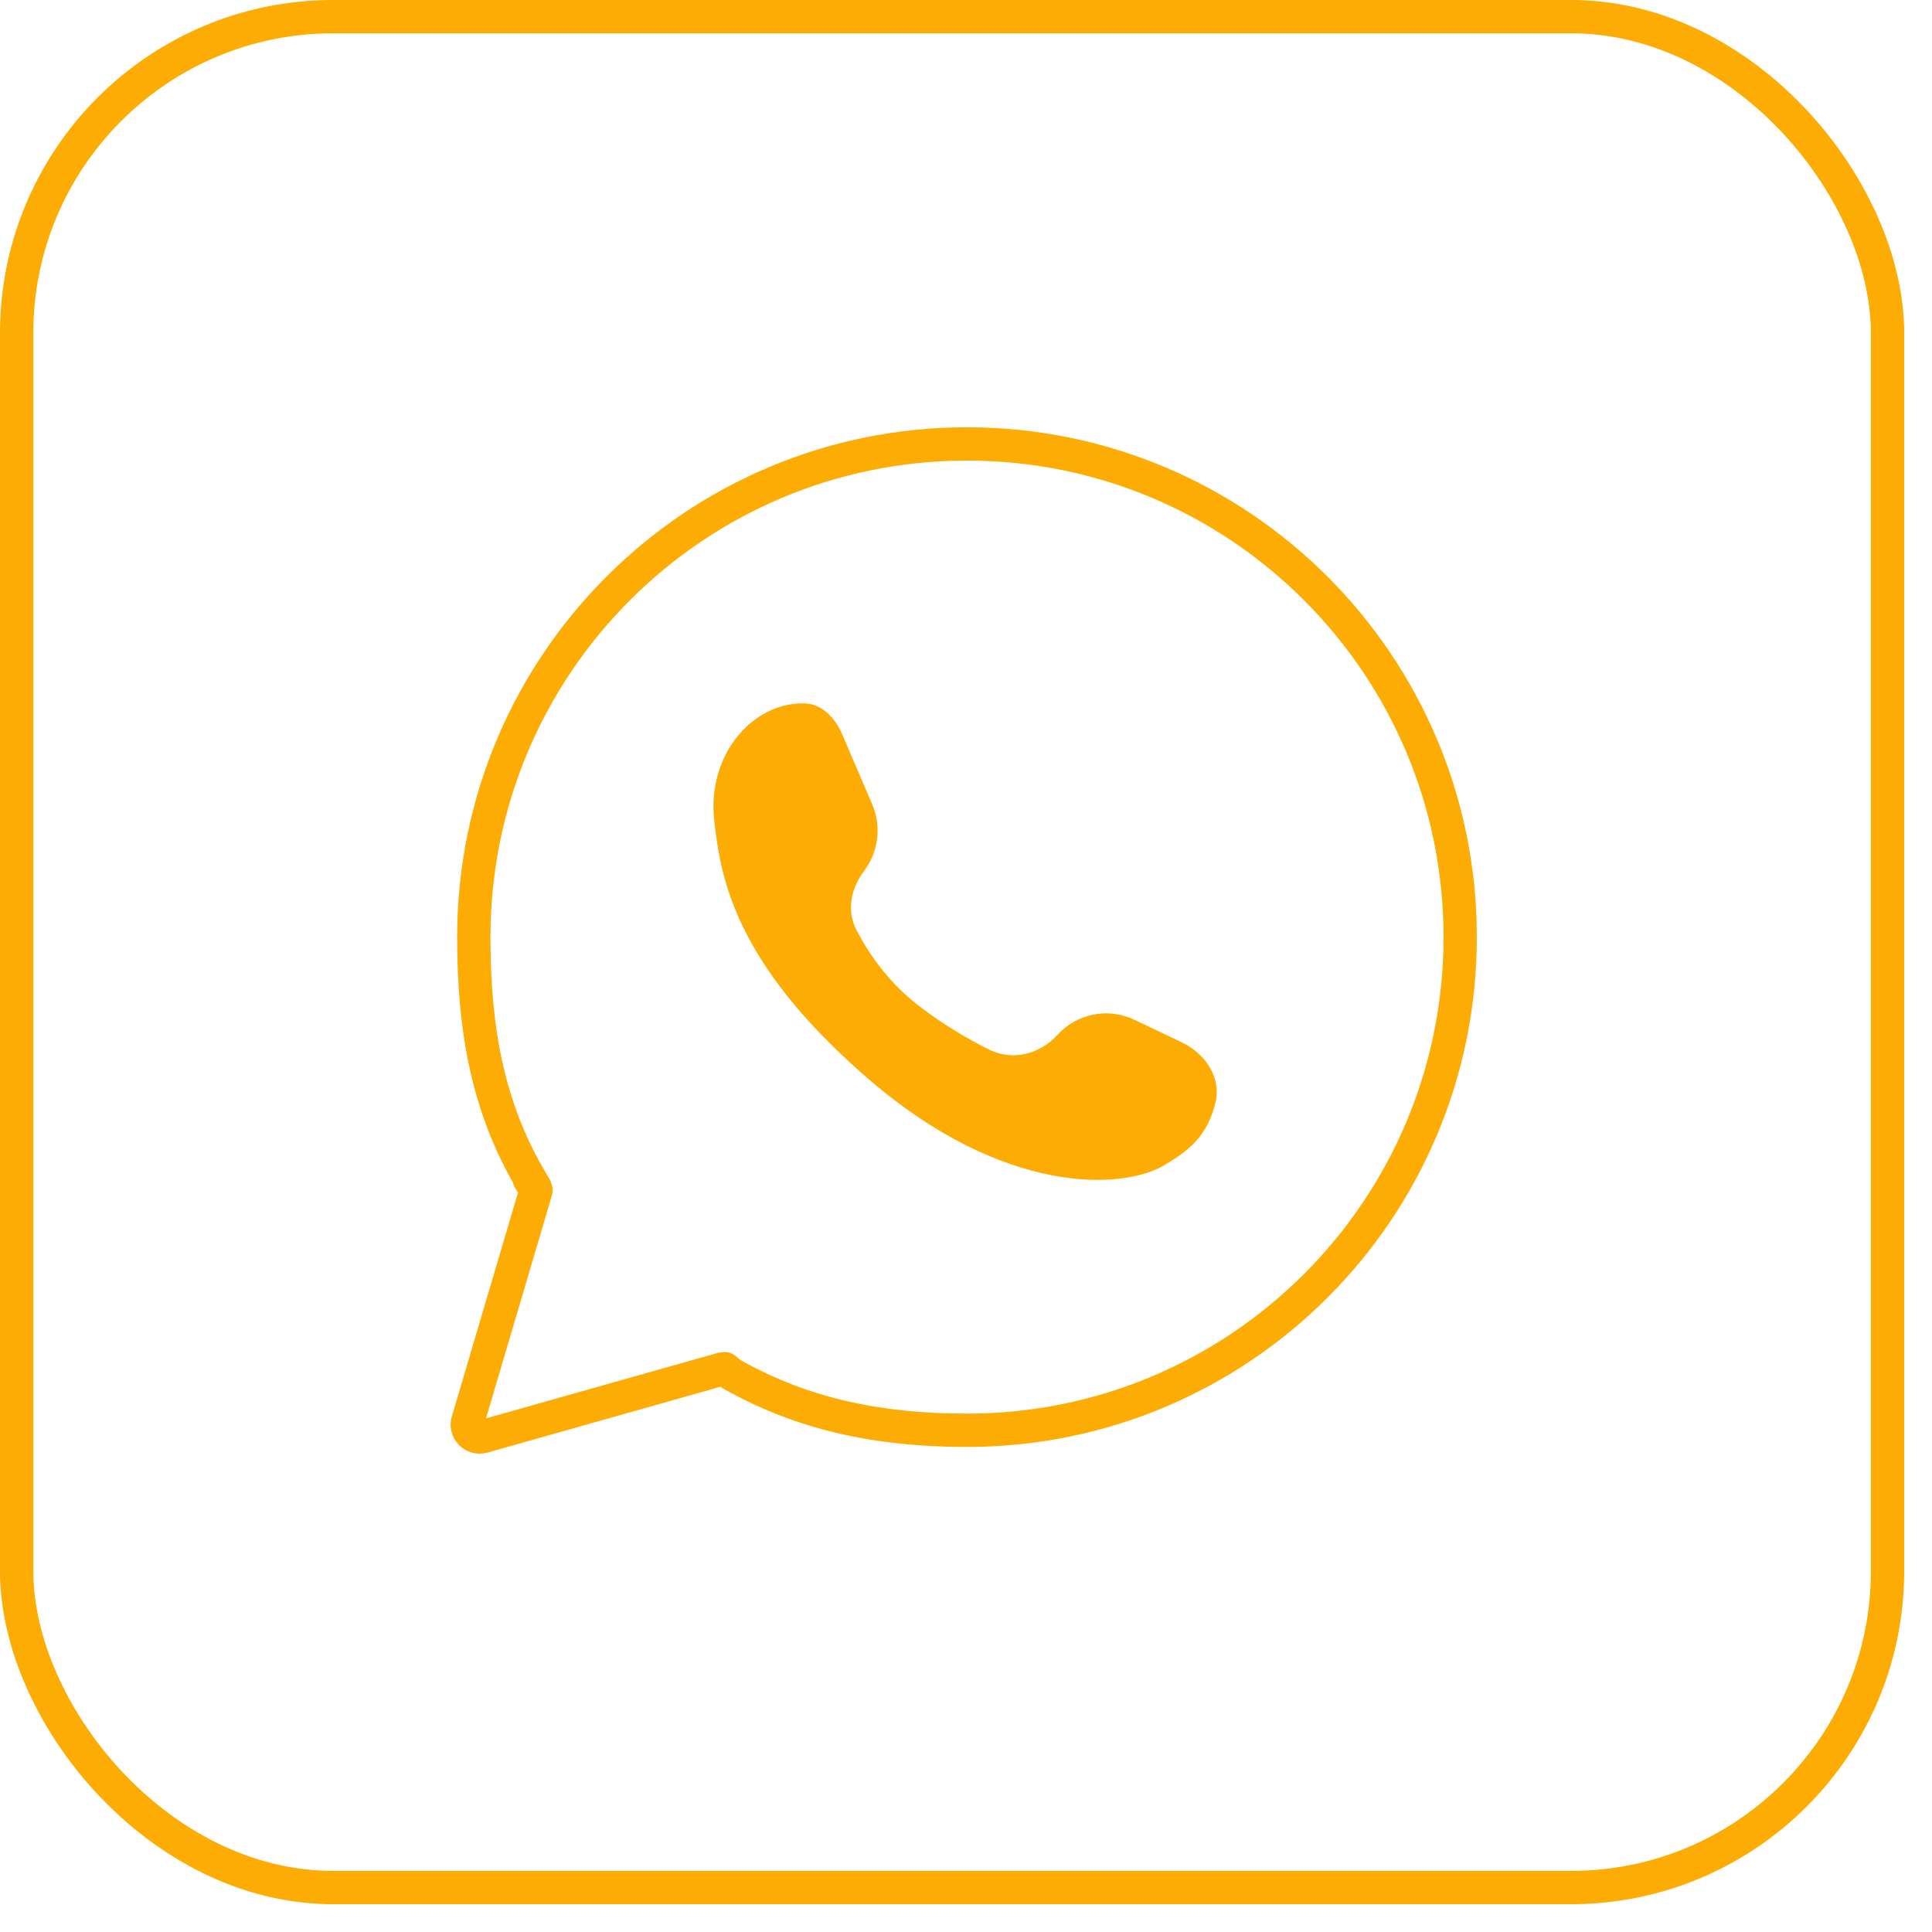 <svg viewBox="0 0 58 58" fill="none" xmlns="http://www.w3.org/2000/svg" preserveAspectRatio="xMidYMid meet">
<path d="M43.836 28.133C43.836 36.31 37.207 42.938 29.03 42.938C26.404 42.938 24.135 42.471 21.997 41.273C21.977 41.282 21.76 41.074 21.738 41.081L14.5 43.126C14.219 43.205 13.961 42.944 14.044 42.665L16.09 35.742C16.113 35.663 15.832 35.395 15.889 35.35C14.623 33.168 14.224 30.837 14.224 28.133C14.224 19.956 20.853 13.327 29.03 13.327C37.207 13.327 43.836 19.956 43.836 28.133Z" stroke="#FDAC03"/>
<path d="M25.985 26.083L25.883 26.229C25.532 26.73 25.427 27.368 25.708 27.912C26.043 28.561 26.625 29.45 27.549 30.168C28.321 30.769 29.094 31.211 29.7 31.512C30.4 31.859 31.219 31.646 31.745 31.068C32.33 30.424 33.268 30.239 34.054 30.613L35.477 31.291C36.174 31.623 36.669 32.337 36.492 33.088C36.242 34.143 35.65 34.562 34.952 34.98C33.712 35.724 30.14 35.906 26.068 32.389C21.997 28.873 21.626 26.282 21.441 24.616C21.224 22.662 22.593 21.076 24.151 21.116C24.681 21.13 25.075 21.559 25.284 22.046L26.185 24.148C26.457 24.785 26.382 25.516 25.985 26.083Z" fill="#FDAC03"/>
<rect x="0.5" y="0.5" width="56.165" height="56.165" rx="9.5" stroke="#FDAC03"/>
</svg>
